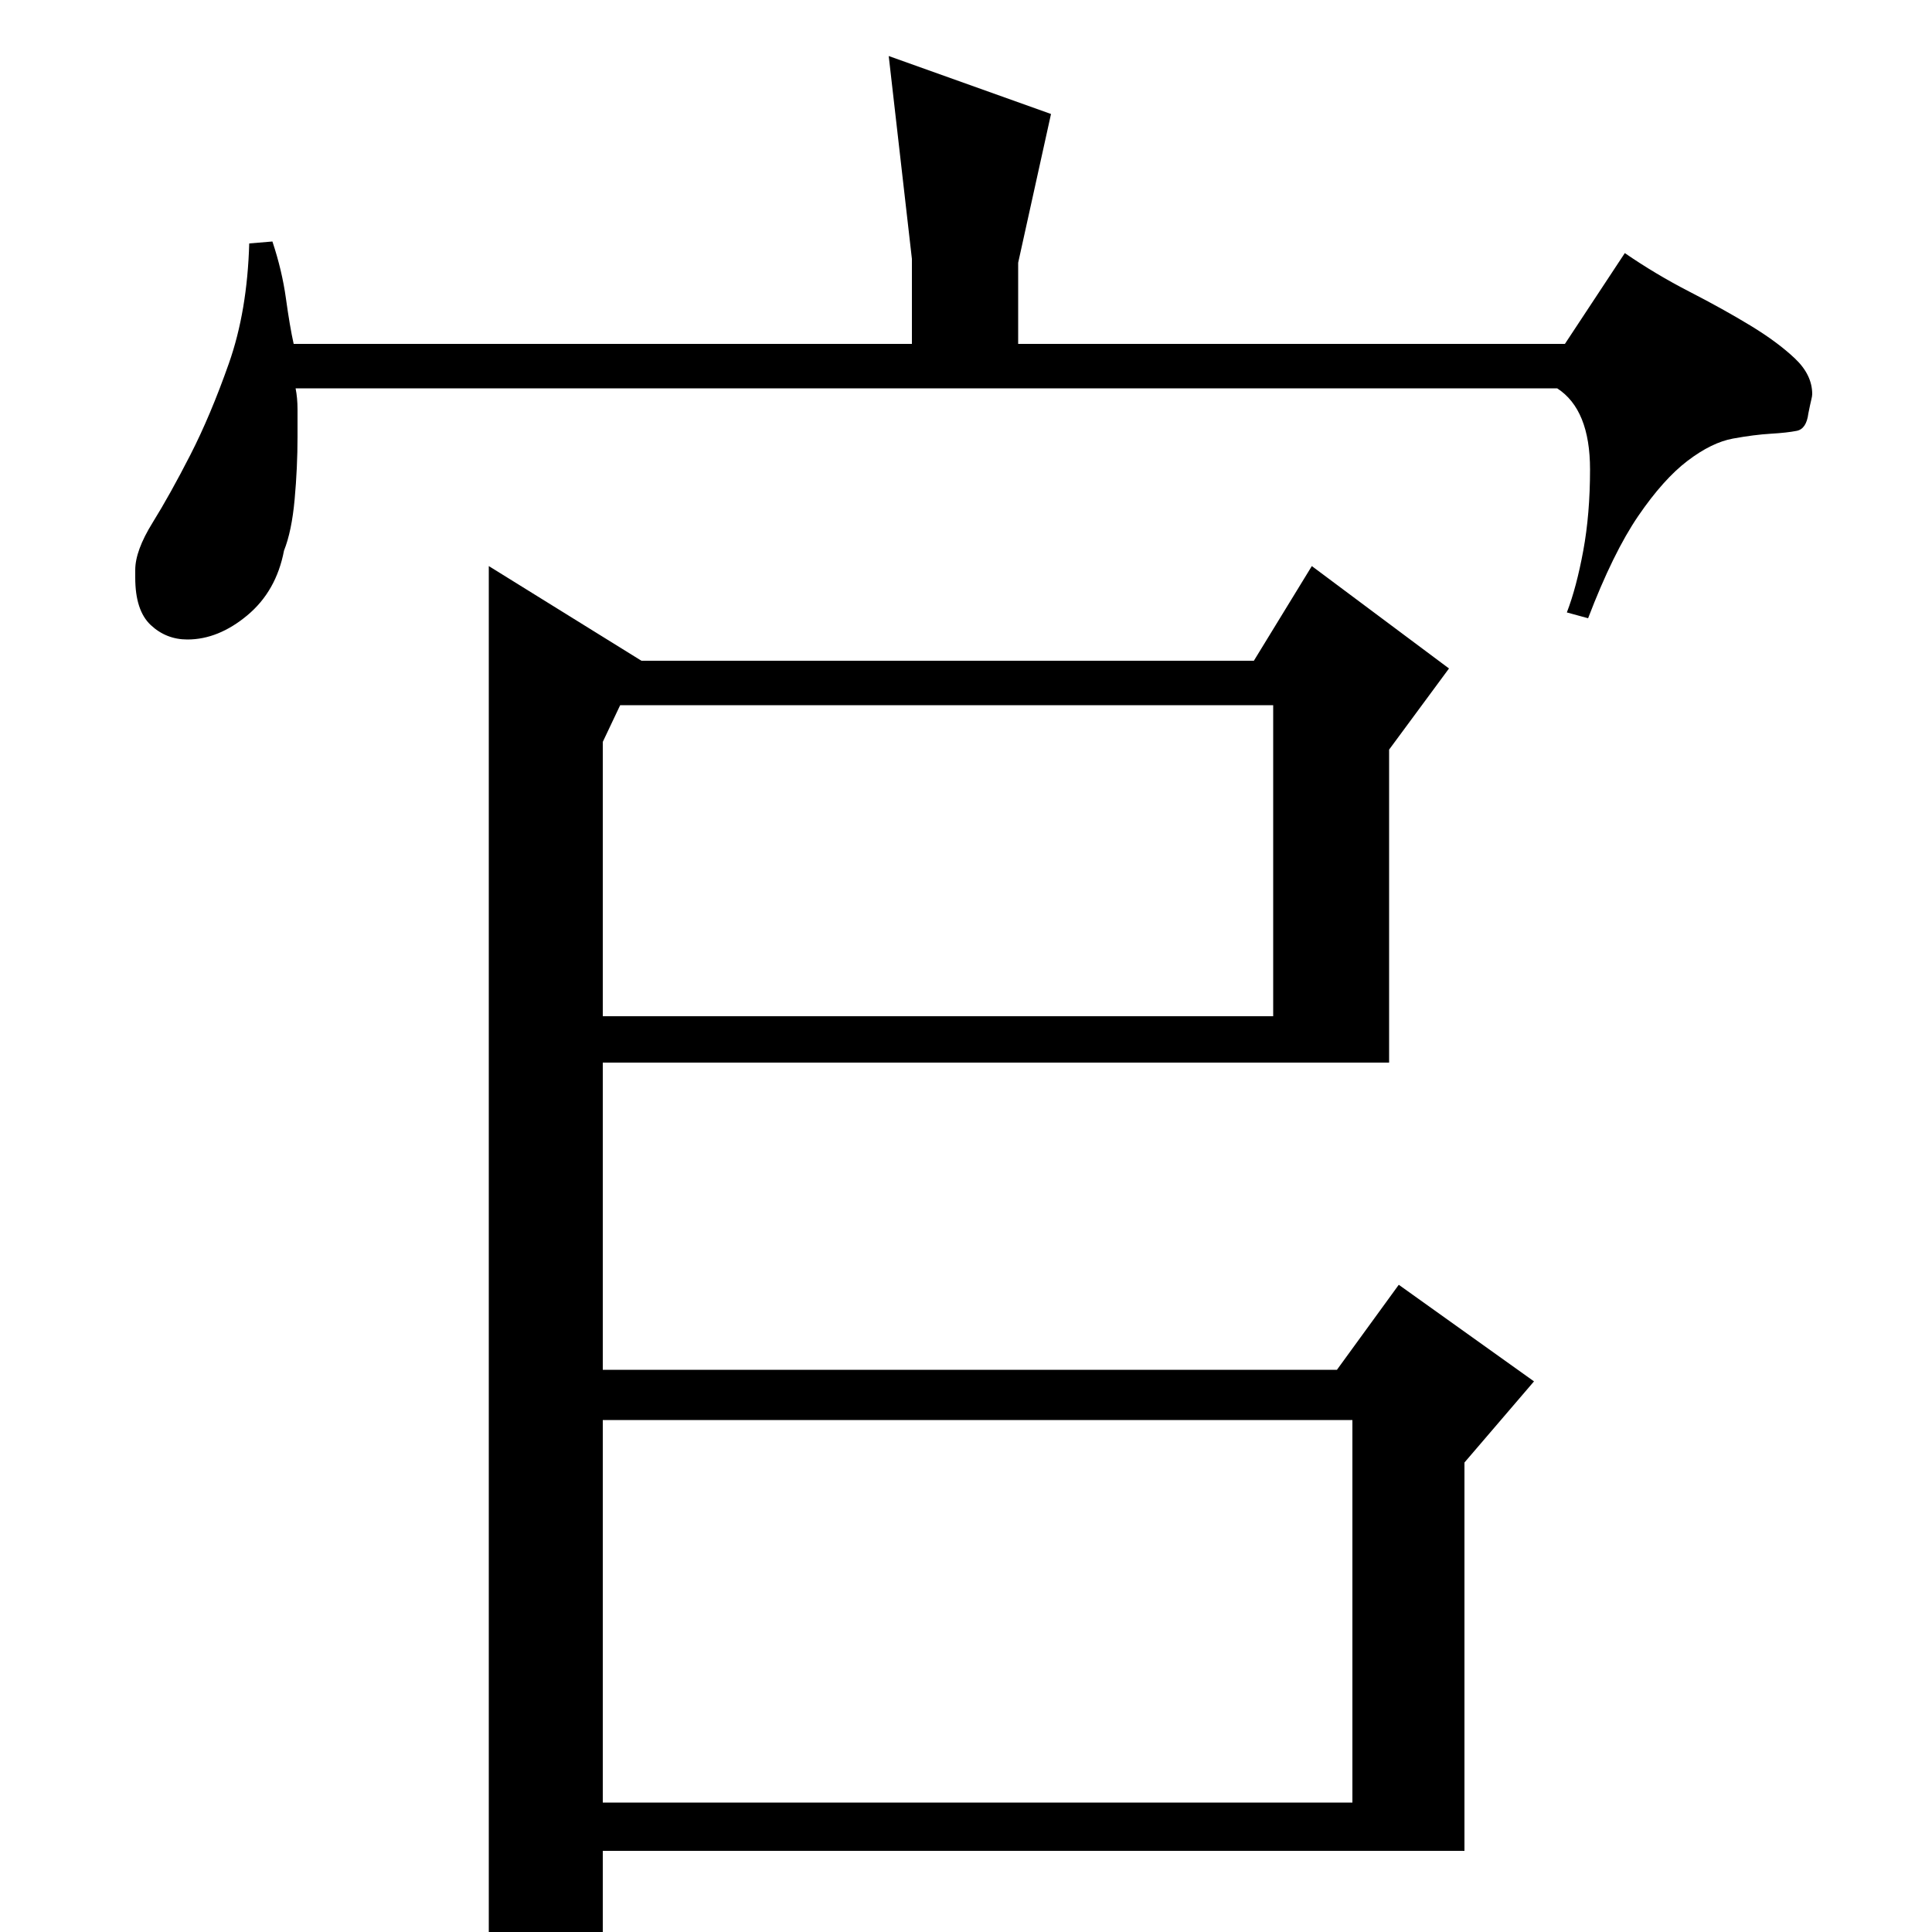 <?xml version="1.0" standalone="no"?>
<!DOCTYPE svg PUBLIC "-//W3C//DTD SVG 1.1//EN" "http://www.w3.org/Graphics/SVG/1.1/DTD/svg11.dtd" >
<svg xmlns="http://www.w3.org/2000/svg" xmlns:xlink="http://www.w3.org/1999/xlink" version="1.1" viewBox="0 -200 1000 1000">
  <g transform="matrix(1 0 0 -1 0 800)">
   <path fill="currentColor"
d="M649 658l30 49l71 -53l-31 -42v-162h-407v-159h380l32 44l70 -50l-36 -42v-201h-446v-51q-31 -22 -59 -22v738l79 -49h317zM312 616v-142h347v161h-338zM312 67h388v198h-388v-198zM472 866l-12 105l84 -30l-17 -77v-42h283l31 47q16 -11 33.5 -20t31.5 -17.5t23 -17
t9 -18.5q0 -1 -0.5 -3t-1.5 -7q-1 -8 -6 -9t-13.5 -1.5t-19.5 -2.5t-23.5 -11.5t-25.5 -28.5t-26 -53l-11 3q5 13 8.5 32t3.5 42q0 31 -17 42h-653q1 -5 1 -11v-14q0 -16 -1.5 -32.5t-5.5 -26.5q-4 -21 -19 -33.5t-31 -12.5q-11 0 -19 7.5t-8 24.5v4q0 10 9 24.5t19.5 35
t20 47.5t10.5 62l12 1q5 -15 7 -29.5t4 -23.5h320v44z" />
  </g>

</svg>
